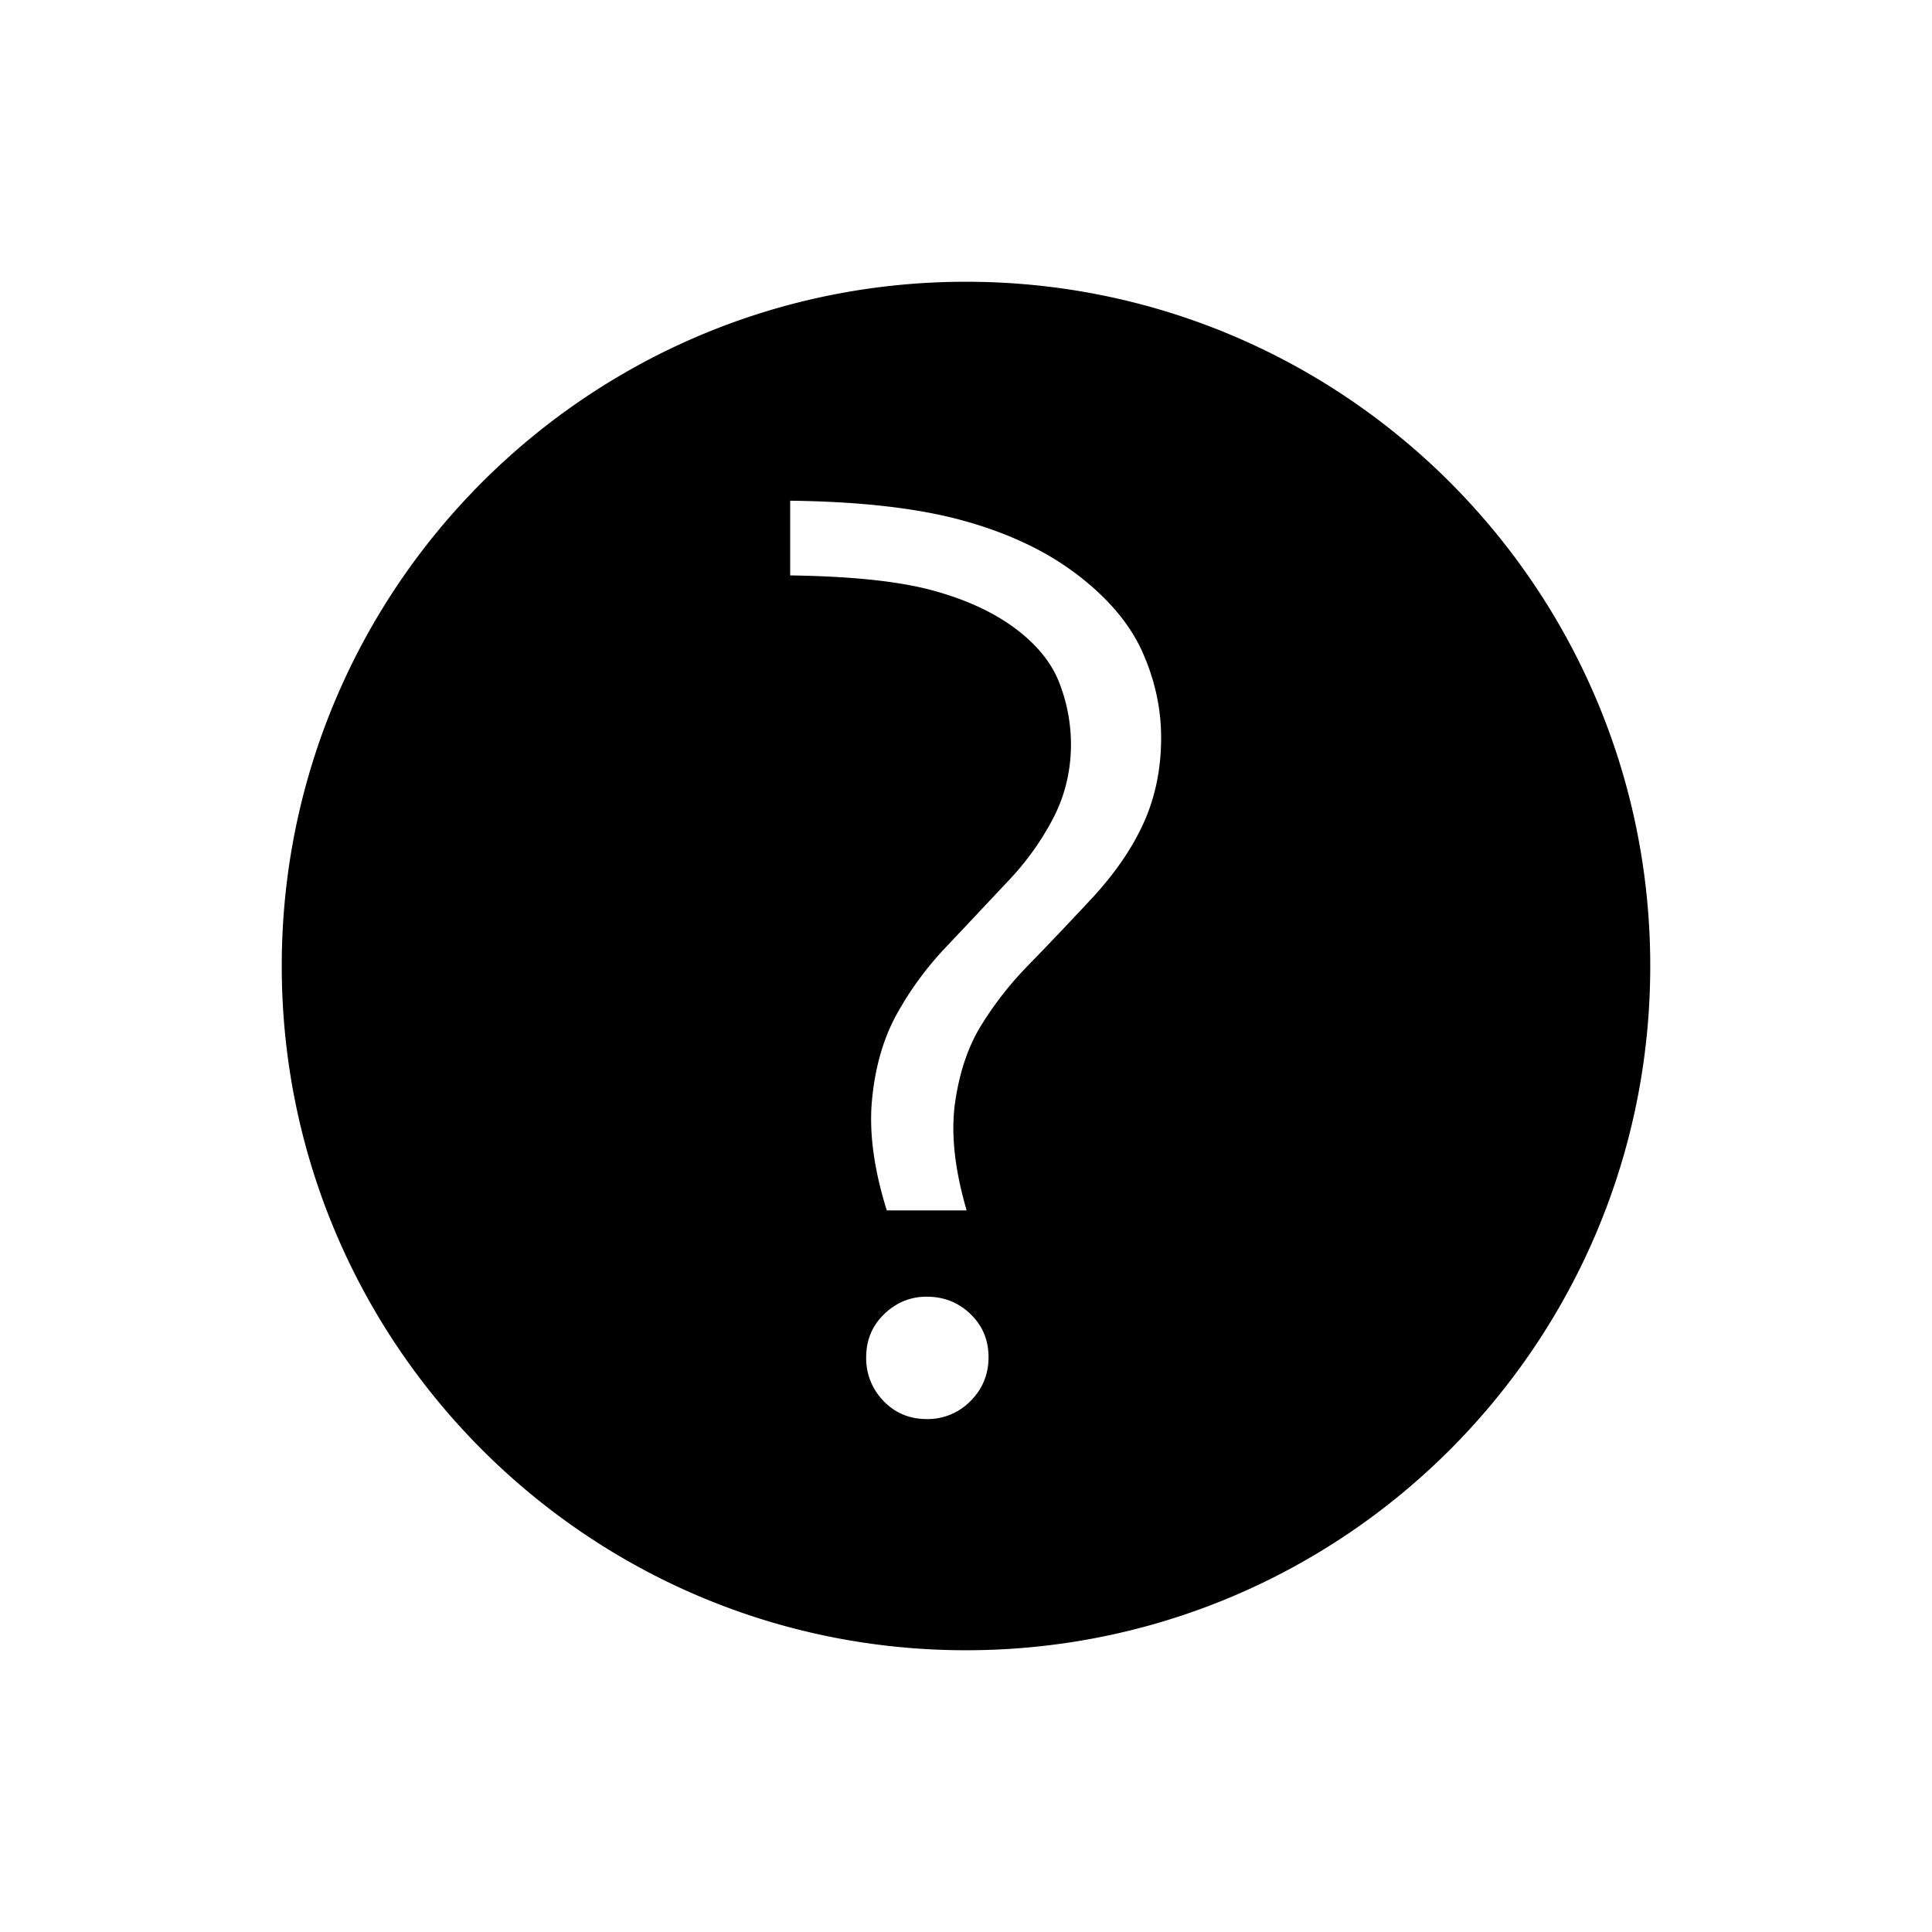 <svg xmlns="http://www.w3.org/2000/svg" viewBox="0 0 48 48" width="1em" height="1em" focusable="false"><path fill-rule="evenodd" clip-rule="evenodd" d="M24 7c9.389 0 17 7.611 17 17s-7.611 17-17 17S7 33.389 7 24 14.611 7 24 7Zm.016 23.072c-.299-1.024-.395-1.915-.288-2.672.107-.757.325-1.403.656-1.936.33-.533.72-1.03 1.168-1.488.448-.459.965-1.003 1.552-1.632.587-.63 1.024-1.264 1.312-1.904.288-.64.432-1.344.432-2.112 0-.725-.155-1.435-.464-2.128-.31-.693-.848-1.333-1.616-1.92-.768-.587-1.712-1.035-2.832-1.344-1.12-.31-2.555-.475-4.304-.496v1.856c1.515.021 2.688.144 3.52.368.832.224 1.52.539 2.064.944.544.405.912.859 1.104 1.36a4.22 4.22 0 0 1 .288 1.52c0 .64-.139 1.237-.416 1.792a6.852 6.852 0 0 1-1.152 1.616c-.49.523-.997 1.061-1.52 1.616a8.123 8.123 0 0 0-1.264 1.728c-.32.597-.517 1.296-.592 2.096-.075.8.048 1.712.368 2.736h1.984Zm.096 4.736a1.481 1.481 0 0 1-1.088.448c-.427 0-.784-.15-1.072-.448a1.51 1.51 0 0 1-.432-1.088c0-.427.15-.784.448-1.072.299-.288.65-.432 1.056-.432.427 0 .79.144 1.088.432.299.288.448.645.448 1.072 0 .427-.15.79-.448 1.088Z"/></svg>